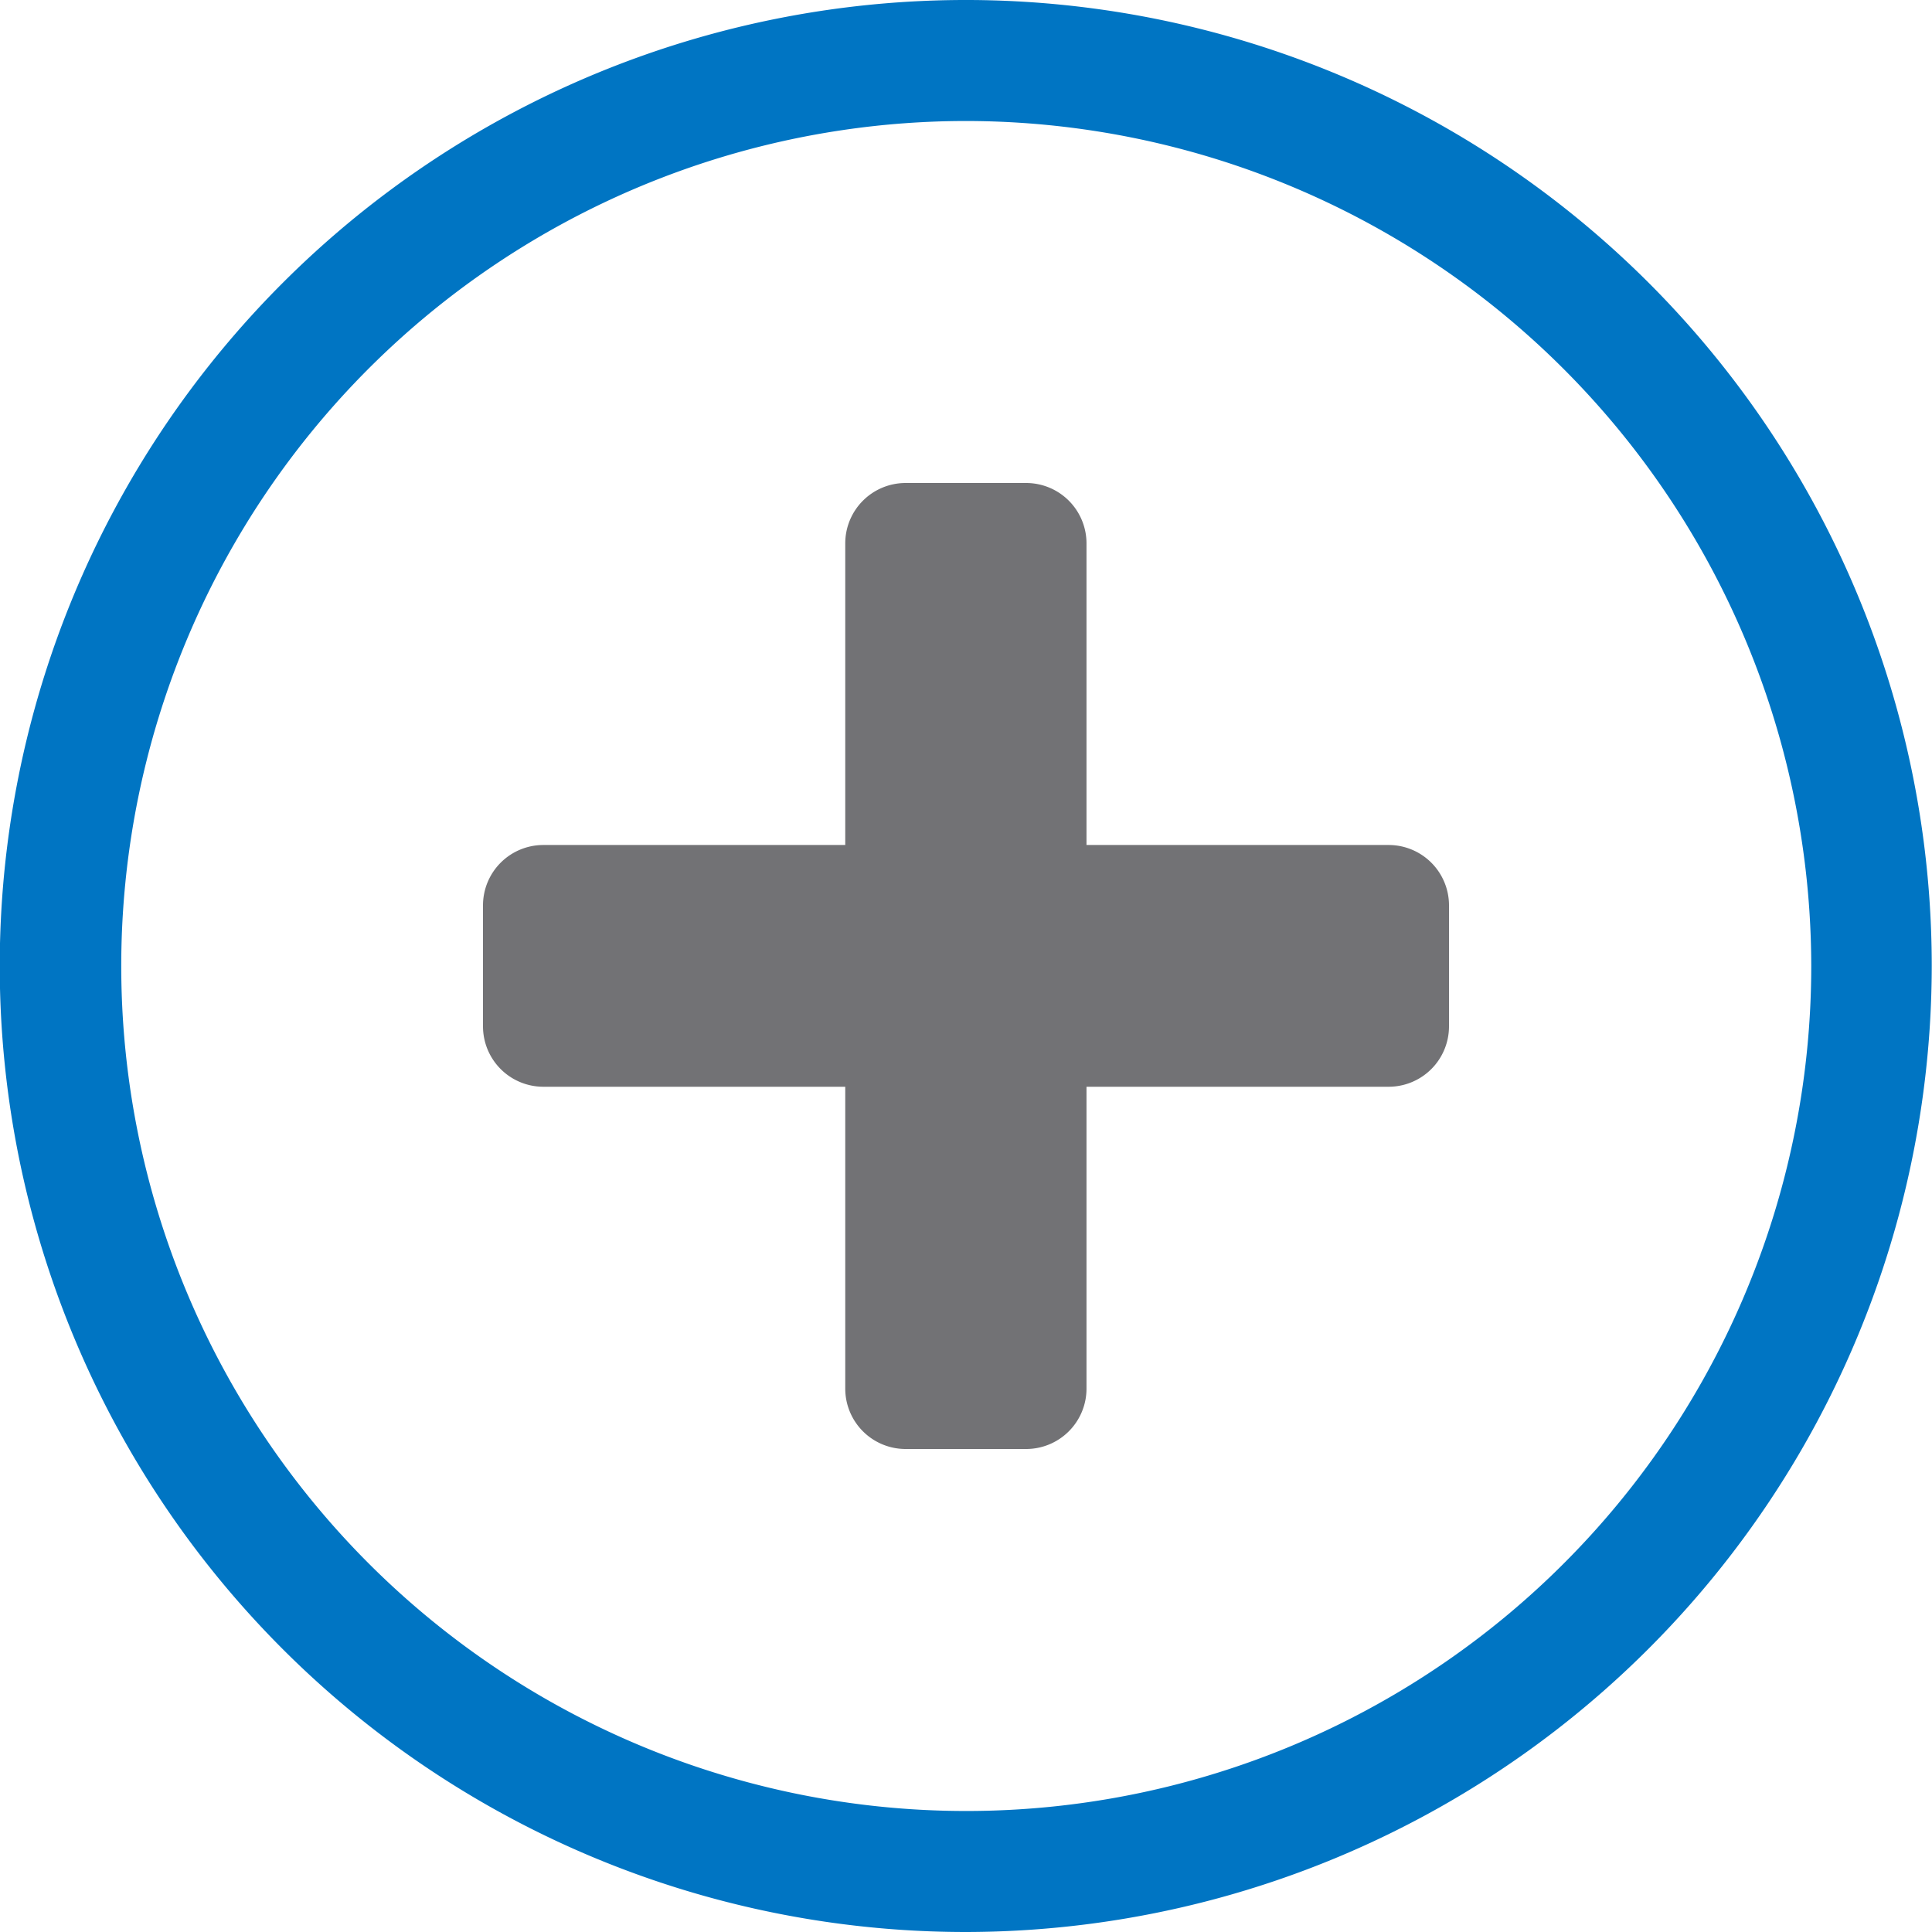 <svg xmlns="http://www.w3.org/2000/svg" xmlns:xlink="http://www.w3.org/1999/xlink" viewBox="0 0 7.68 7.68"><defs><clipPath id="clip-path"><rect y="-0" width="7.68" height="7.68" style="fill:none"/></clipPath></defs><title>haukehirsch-01</title><g id="Page_42" data-name="Page 42"><g id="Page_1-2" data-name="Page 1"><g style="clip-path:url(#clip-path)"><path d="M3.84,7.68A3.84,3.84,0,1,1,7.679,3.84,3.844,3.844,0,0,1,3.84,7.68Zm0-7.199A3.359,3.359,0,1,0,7.2,3.84,3.363,3.363,0,0,0,3.84.481Z" style="fill:#0075c3"/><rect x="2.16" y="3.6" width="3.36" height="0.48" style="fill:#727275"/><path d="M5.52,4.32H2.16a.24.24,0,0,1-.24-.24V3.6A.24.24,0,0,1,2.16,3.359H5.52a.24.24,0,0,1,.24.24v.48A.24.24,0,0,1,5.52,4.32ZM2.4,3.84h0Z" style="fill:#727275"/><rect x="3.6" y="2.16" width="0.48" height="3.36" style="fill:#727275"/><path d="M3.6,1.92h.479a.24.24,0,0,1,.24.24V5.52a.24.24,0,0,1-.24.24h-.479a.24.24,0,0,1-.24-.24V2.16A.24.24,0,0,1,3.6,1.92Z" style="fill:#727275"/></g></g></g></svg>